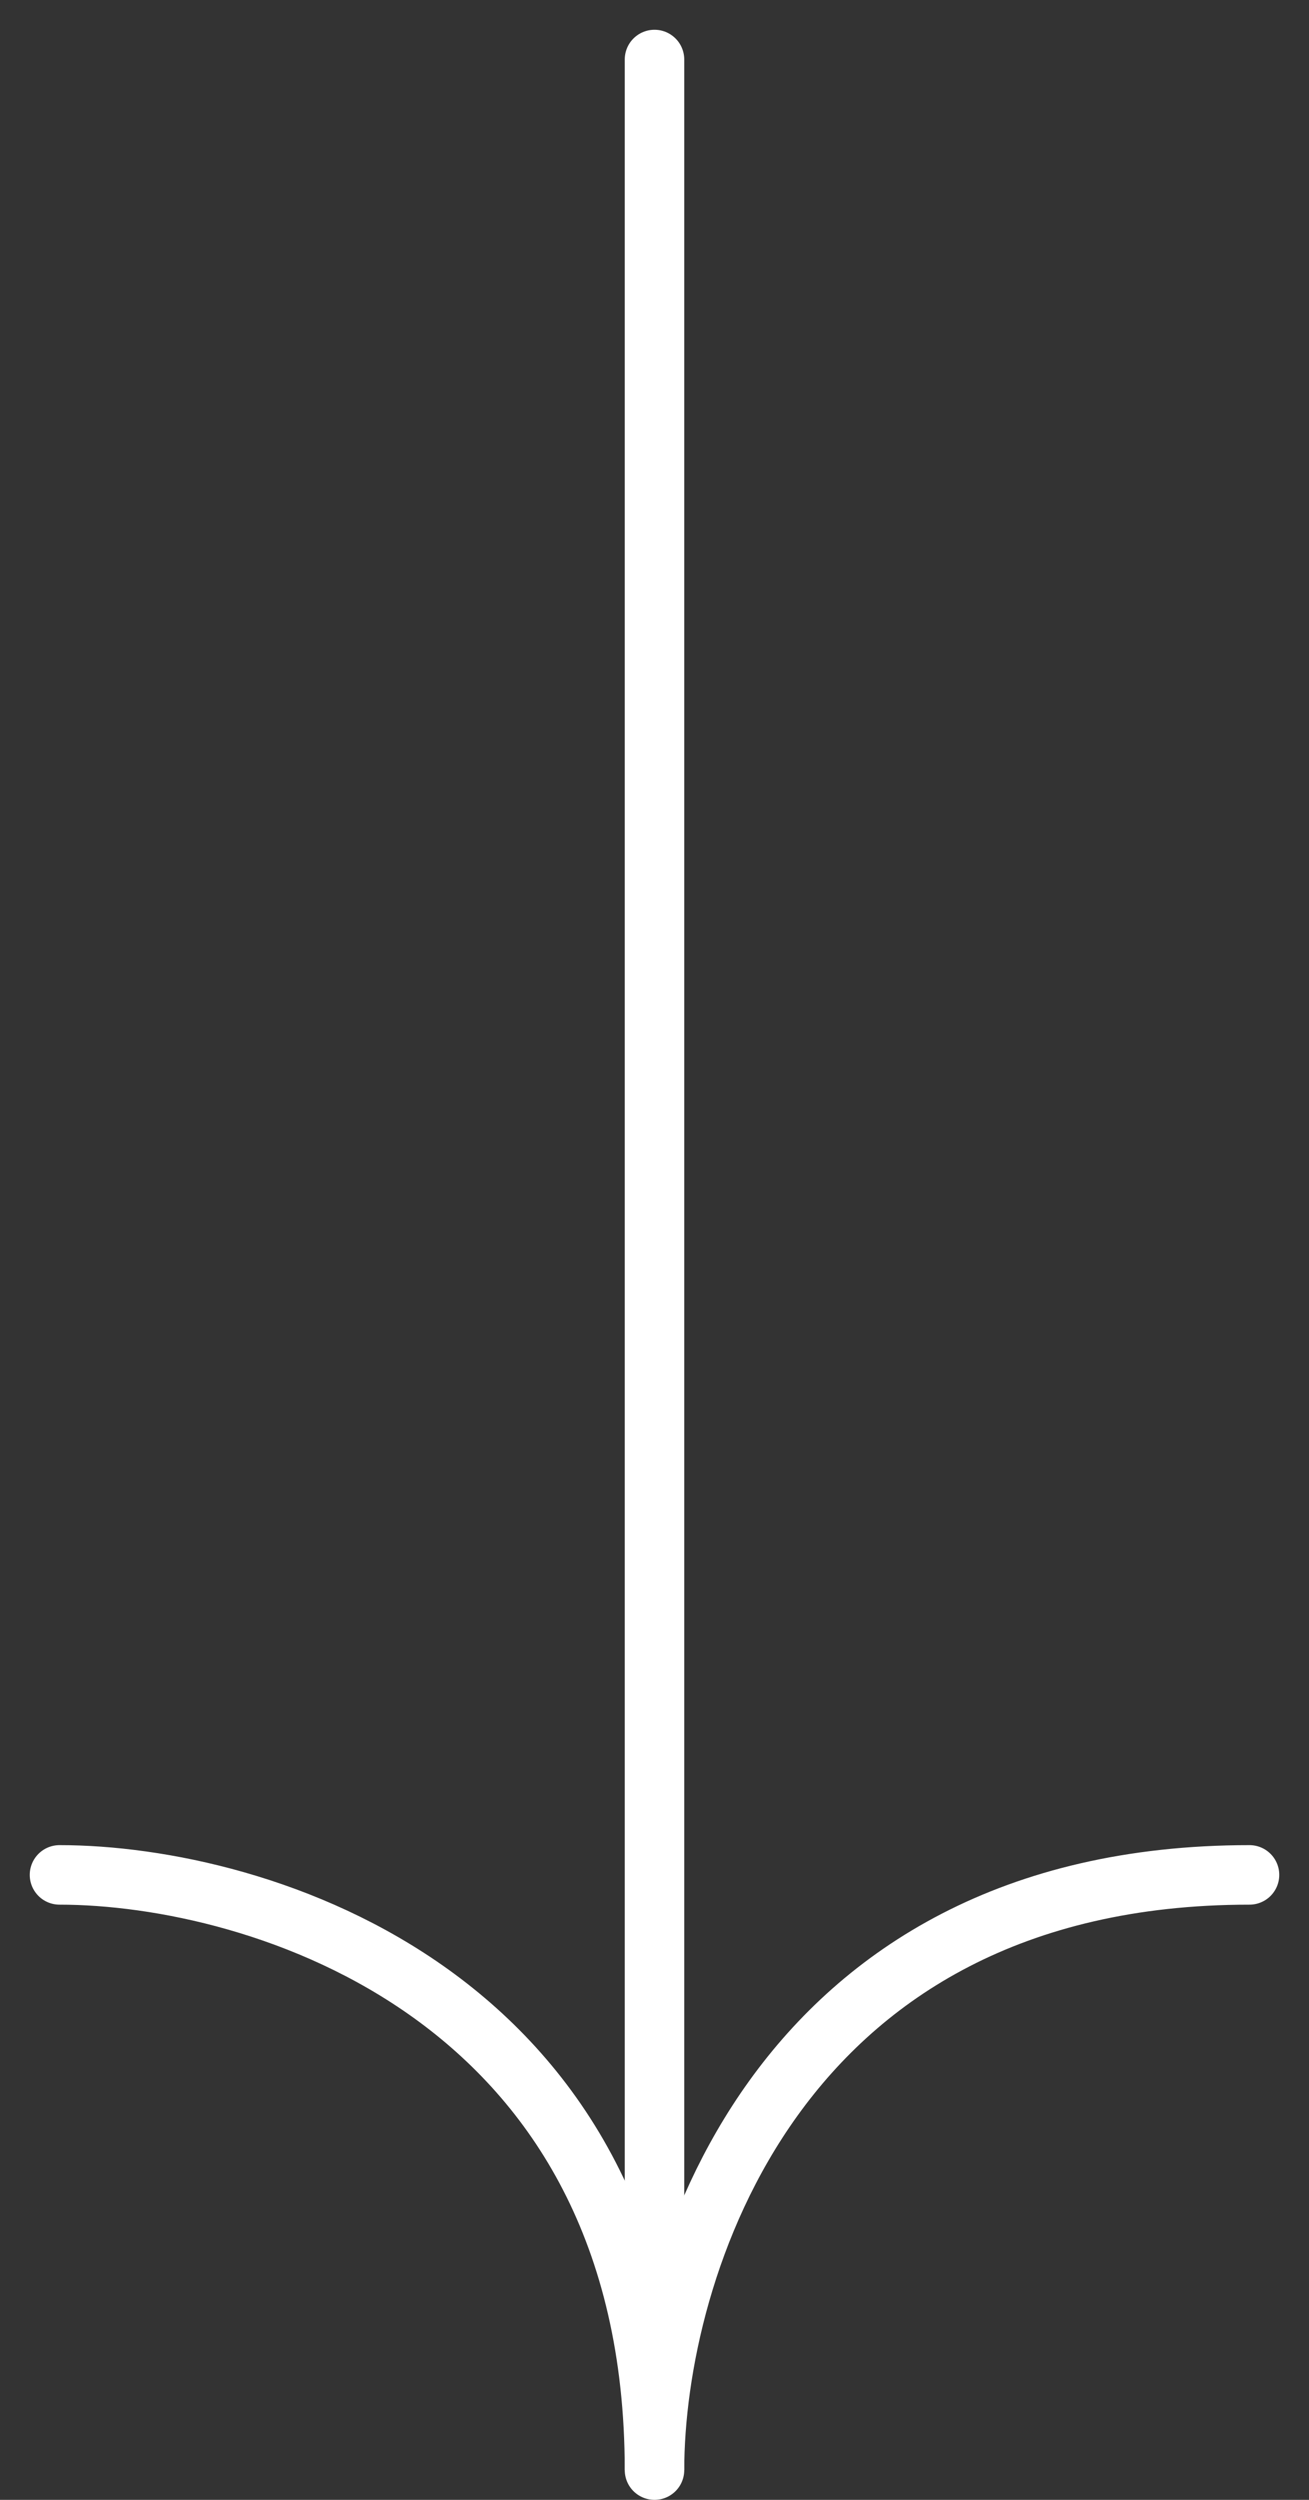 <svg width="22" height="42" viewBox="0 0 22 42" fill="none" xmlns="http://www.w3.org/2000/svg">
<rect x="0" y="0" width="22" height="42" fill="#333333" stroke="none"/>
<path d="M1 31.5C4.333 31.5 11 33.5 11 41.5C11 38.167 13 31.5 21 31.5" stroke="white" stroke-linecap="round"/>
<path d="M11 1L11 41.5" stroke="white" stroke-linecap="round"/>
</svg>
